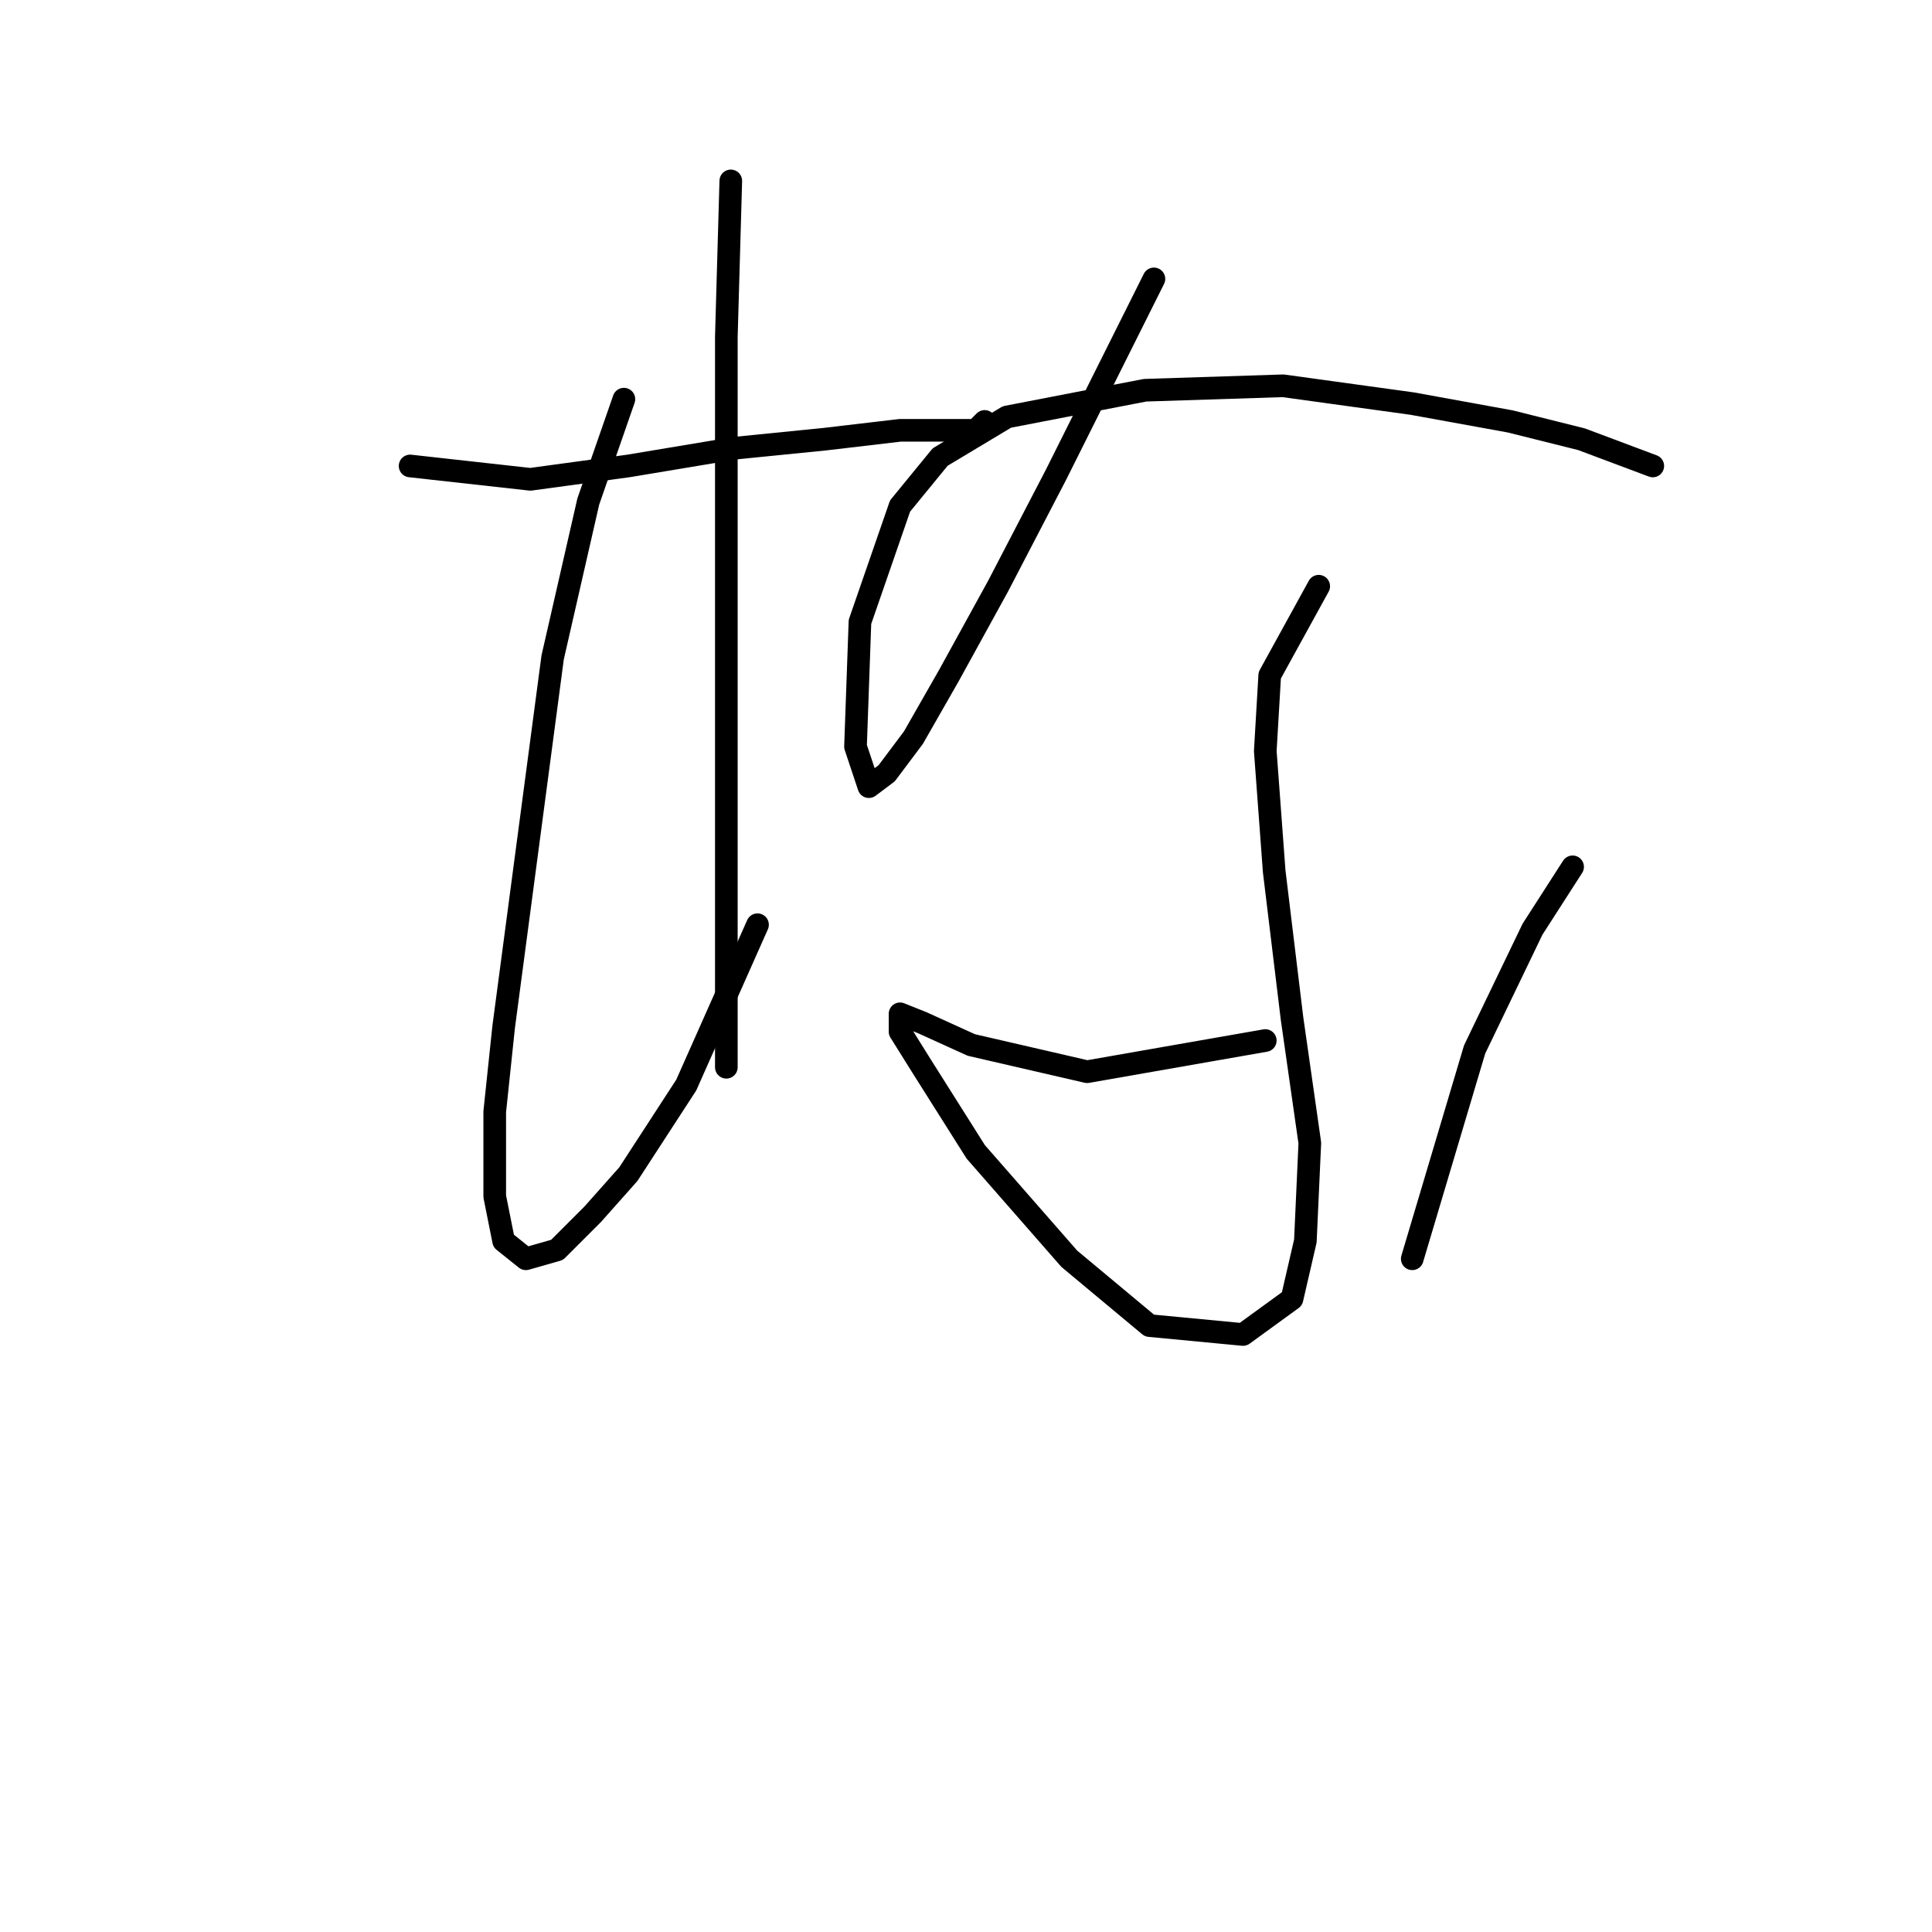 <?xml version="1.0" standalone="no"?>
    <svg width="256" height="256" xmlns="http://www.w3.org/2000/svg" version="1.1">
    <polyline stroke="black" stroke-width="3" stroke-linecap="round" fill="transparent" stroke-linejoin="round" points="54.341 61.742 70.276 63.513 83.26 61.742 97.424 59.382 109.228 58.201 119.261 57.021 125.753 57.021 129.294 57.021 130.474 55.841 130.474 55.841 " />
        <polyline stroke="black" stroke-width="3" stroke-linecap="round" fill="transparent" stroke-linejoin="round" points="82.669 52.89 77.948 66.464 73.227 87.12 66.734 136.106 65.554 147.319 65.554 158.533 66.734 164.435 69.685 166.795 73.817 165.615 78.538 160.894 83.26 155.582 90.932 143.778 100.375 122.531 100.375 122.531 " />
        <polyline stroke="black" stroke-width="3" stroke-linecap="round" fill="transparent" stroke-linejoin="round" points="96.834 23.971 96.244 44.627 96.244 62.333 96.244 80.038 96.244 95.973 96.244 110.728 96.244 130.204 96.244 141.417 96.244 141.417 " />
        <polyline stroke="black" stroke-width="3" stroke-linecap="round" fill="transparent" stroke-linejoin="round" points="152.901 36.955 147 48.758 139.917 62.923 132.245 77.677 125.753 89.481 121.031 97.744 117.49 102.465 115.13 104.236 113.359 98.924 113.949 82.399 119.261 67.054 124.573 60.562 133.425 55.25 151.721 51.709 170.017 51.119 187.132 53.48 200.116 55.841 209.559 58.201 219.002 61.742 219.002 61.742 " />
        <polyline stroke="black" stroke-width="3" stroke-linecap="round" fill="transparent" stroke-linejoin="round" points="174.738 77.677 168.246 89.481 167.656 99.514 168.836 115.449 171.197 134.925 173.558 151.451 172.968 164.435 171.197 172.107 164.705 176.828 152.311 175.648 141.688 166.795 129.294 152.631 122.212 141.417 119.261 136.696 119.261 134.335 122.212 135.516 128.704 138.466 144.049 142.008 167.656 137.876 167.656 137.876 " />
        <polyline stroke="black" stroke-width="3" stroke-linecap="round" fill="transparent" stroke-linejoin="round" points="208.379 114.859 203.067 123.122 195.395 139.057 187.132 166.795 187.132 166.795 " />
        </svg>